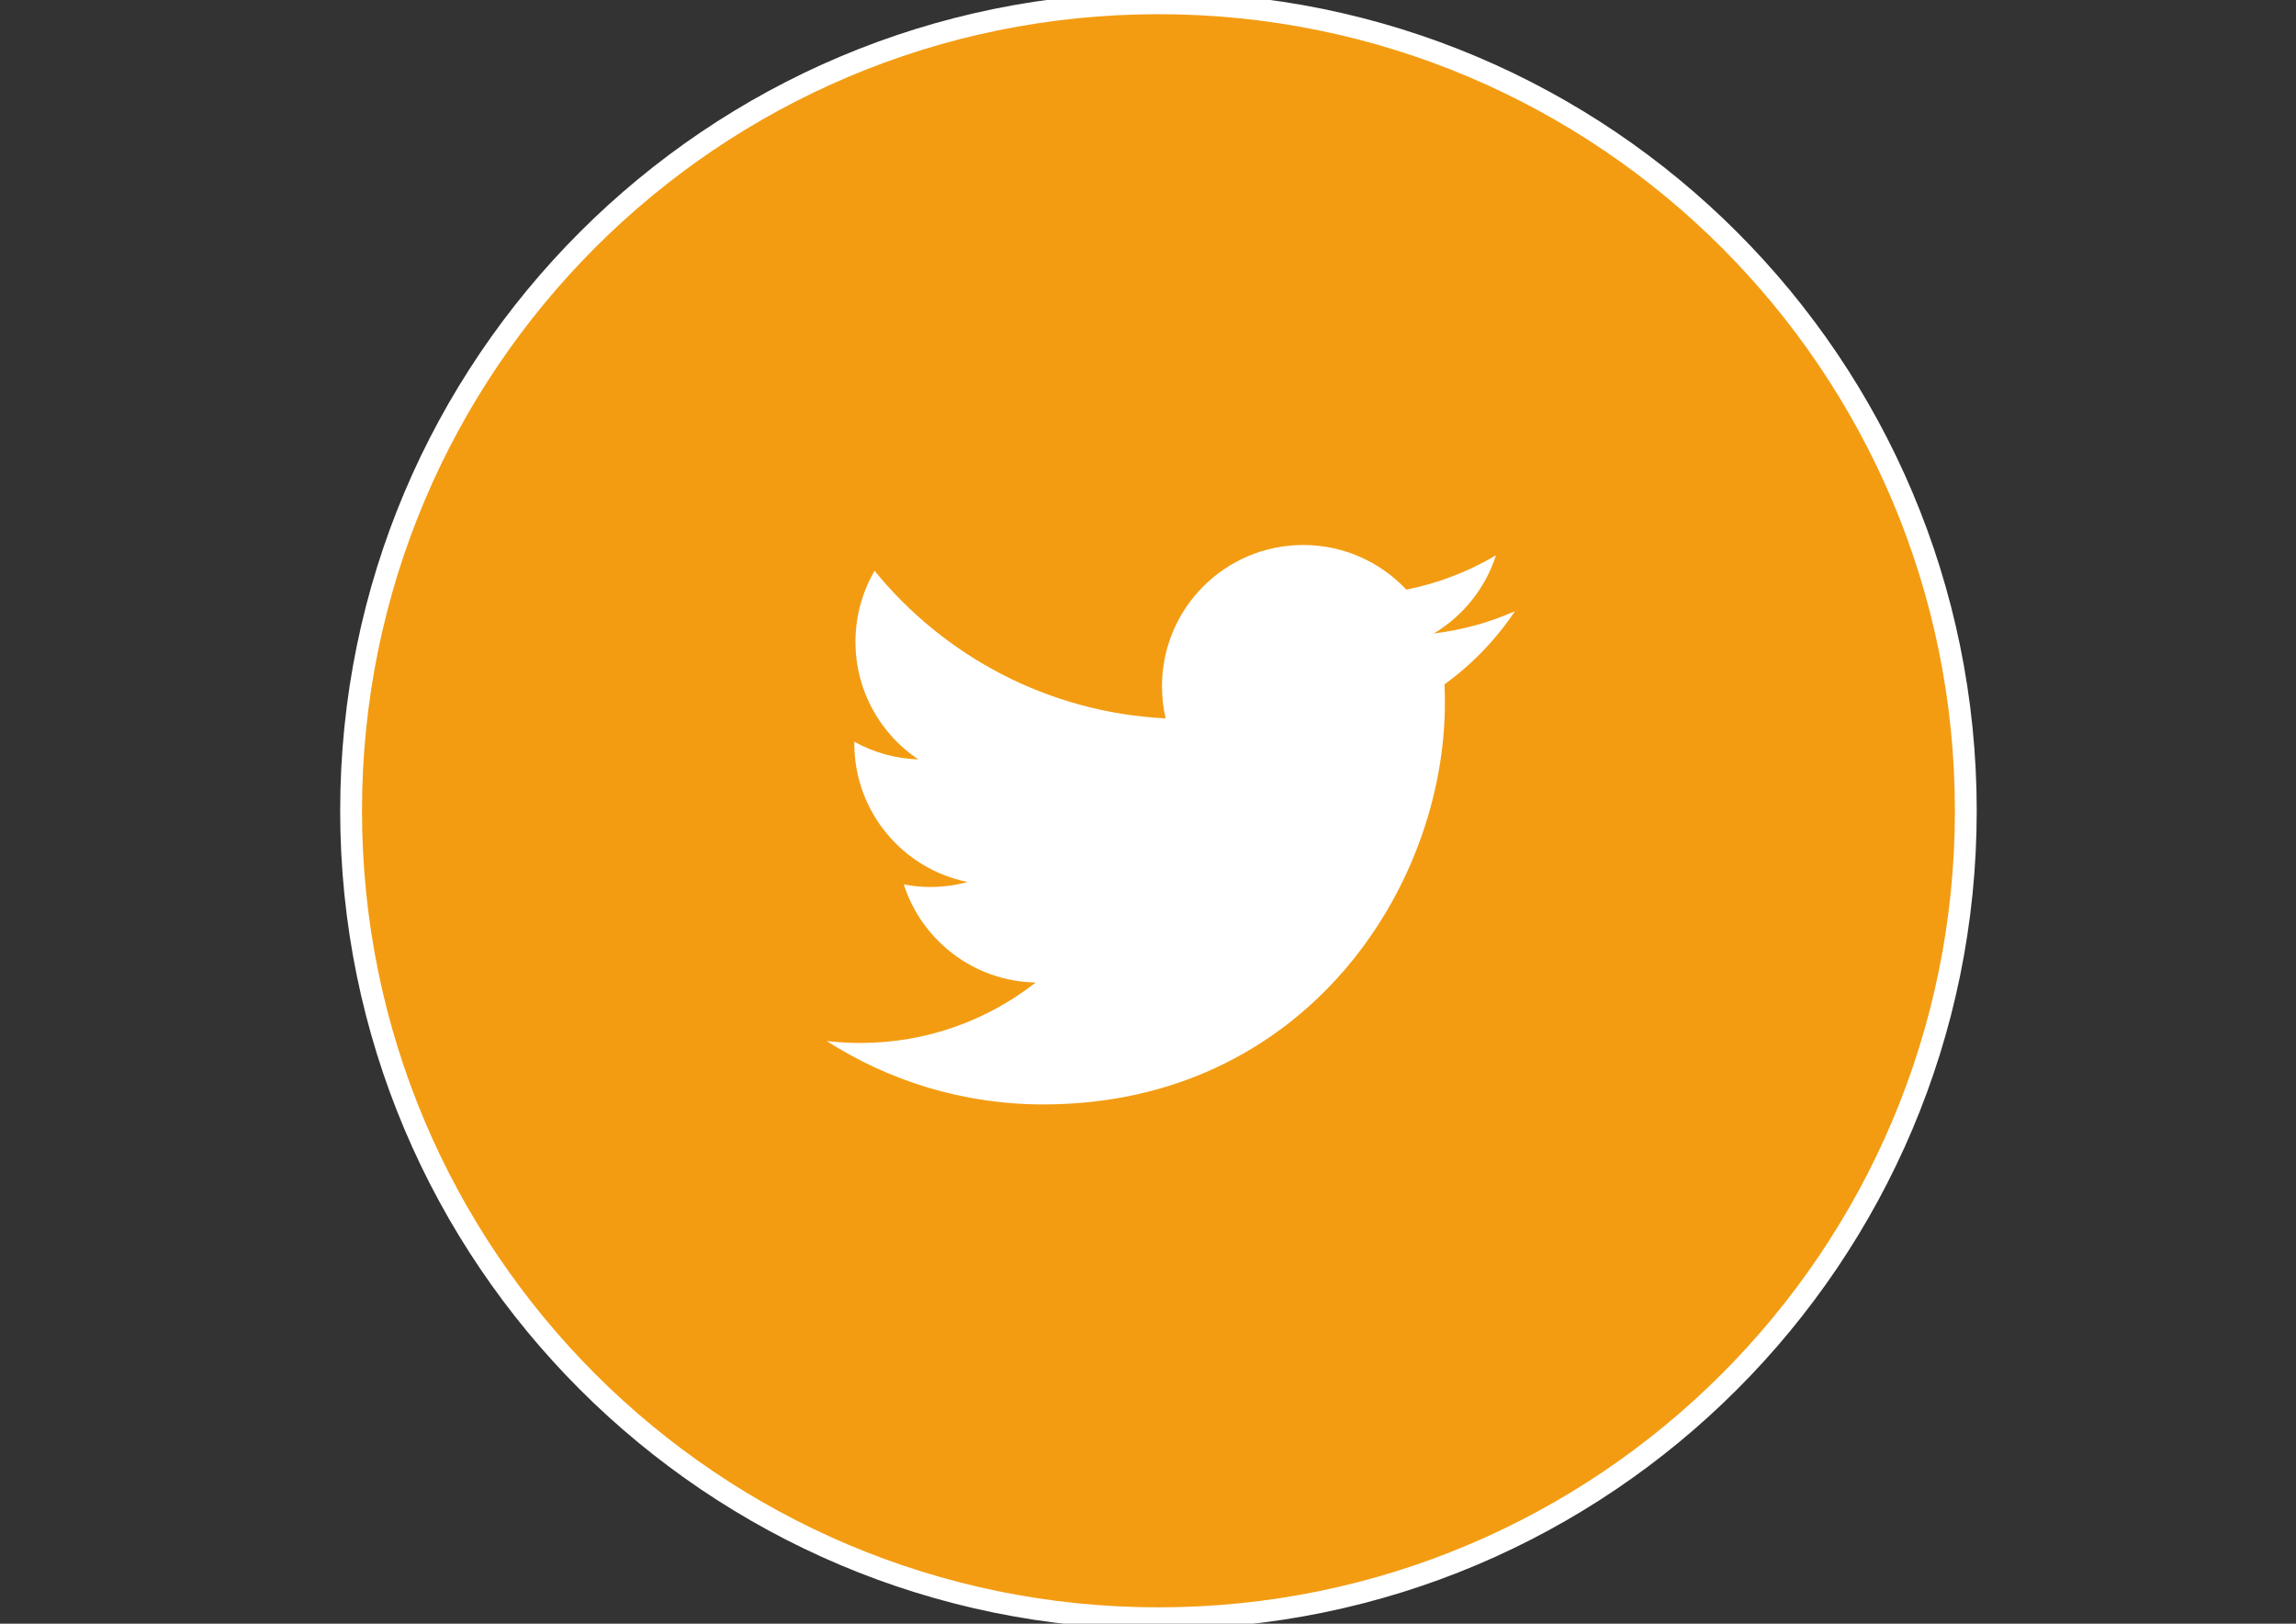 <?xml version="1.0" ?><!DOCTYPE svg  PUBLIC '-//W3C//DTD SVG 1.1//EN'  'http://www.w3.org/Graphics/SVG/1.1/DTD/svg11.dtd'><svg enable-background="new 0 0 841.89 595.28" height="595.28px" id="Layer_1" version="1.1" viewBox="0 0 841.89 595.28" width="841.89px" xml:space="preserve" xmlns="http://www.w3.org/2000/svg" xmlns:xlink="http://www.w3.org/1999/xlink"><rect x="0" y="0" width="841.89" height="595.28" fill="#333333" stroke="none"/><g><path d="M720.819,297.241   c0,163.501-132.547,296.039-296.041,296.039c-163.495,0-296.041-132.538-296.041-296.039   c0-163.499,132.546-296.036,296.041-296.036C588.272,1.206,720.819,133.743,720.819,297.241z" fill="#F39C12" stroke="#FFFFFF" stroke-miterlimit="10" stroke-width="8"/><path d="M555.501,224.074c-9.288,4.122-19.271,6.908-29.74,8.156c10.691-6.408,18.913-16.55,22.771-28.645   c-9.992,5.934-21.071,10.248-32.873,12.571c-9.45-10.068-22.912-16.354-37.802-16.354c-28.595,0-51.782,23.187-51.782,51.779   c0,4.064,0.456,8.009,1.337,11.795c-43.033-2.153-81.182-22.765-106.727-54.104c-4.447,7.659-7,16.551-7,26.039   c0,17.96,9.137,33.82,23.023,43.095c-8.482-0.257-16.47-2.602-23.448-6.479v0.653c0,25.086,17.846,46.02,41.528,50.775   c-4.341,1.177-8.93,1.827-13.638,1.827c-3.336,0-6.584-0.337-9.749-0.943c6.589,20.57,25.709,35.54,48.365,35.969   c-17.713,13.877-40.033,22.165-64.309,22.165c-4.168,0-8.288-0.252-12.336-0.721c22.903,14.669,50.126,23.248,79.384,23.248   c95.234,0,147.309-78.887,147.309-147.316c0-2.239-0.054-4.472-0.137-6.708C539.774,243.582,548.54,234.467,555.501,224.074z" fill="#FFFFFF"/></g></svg>